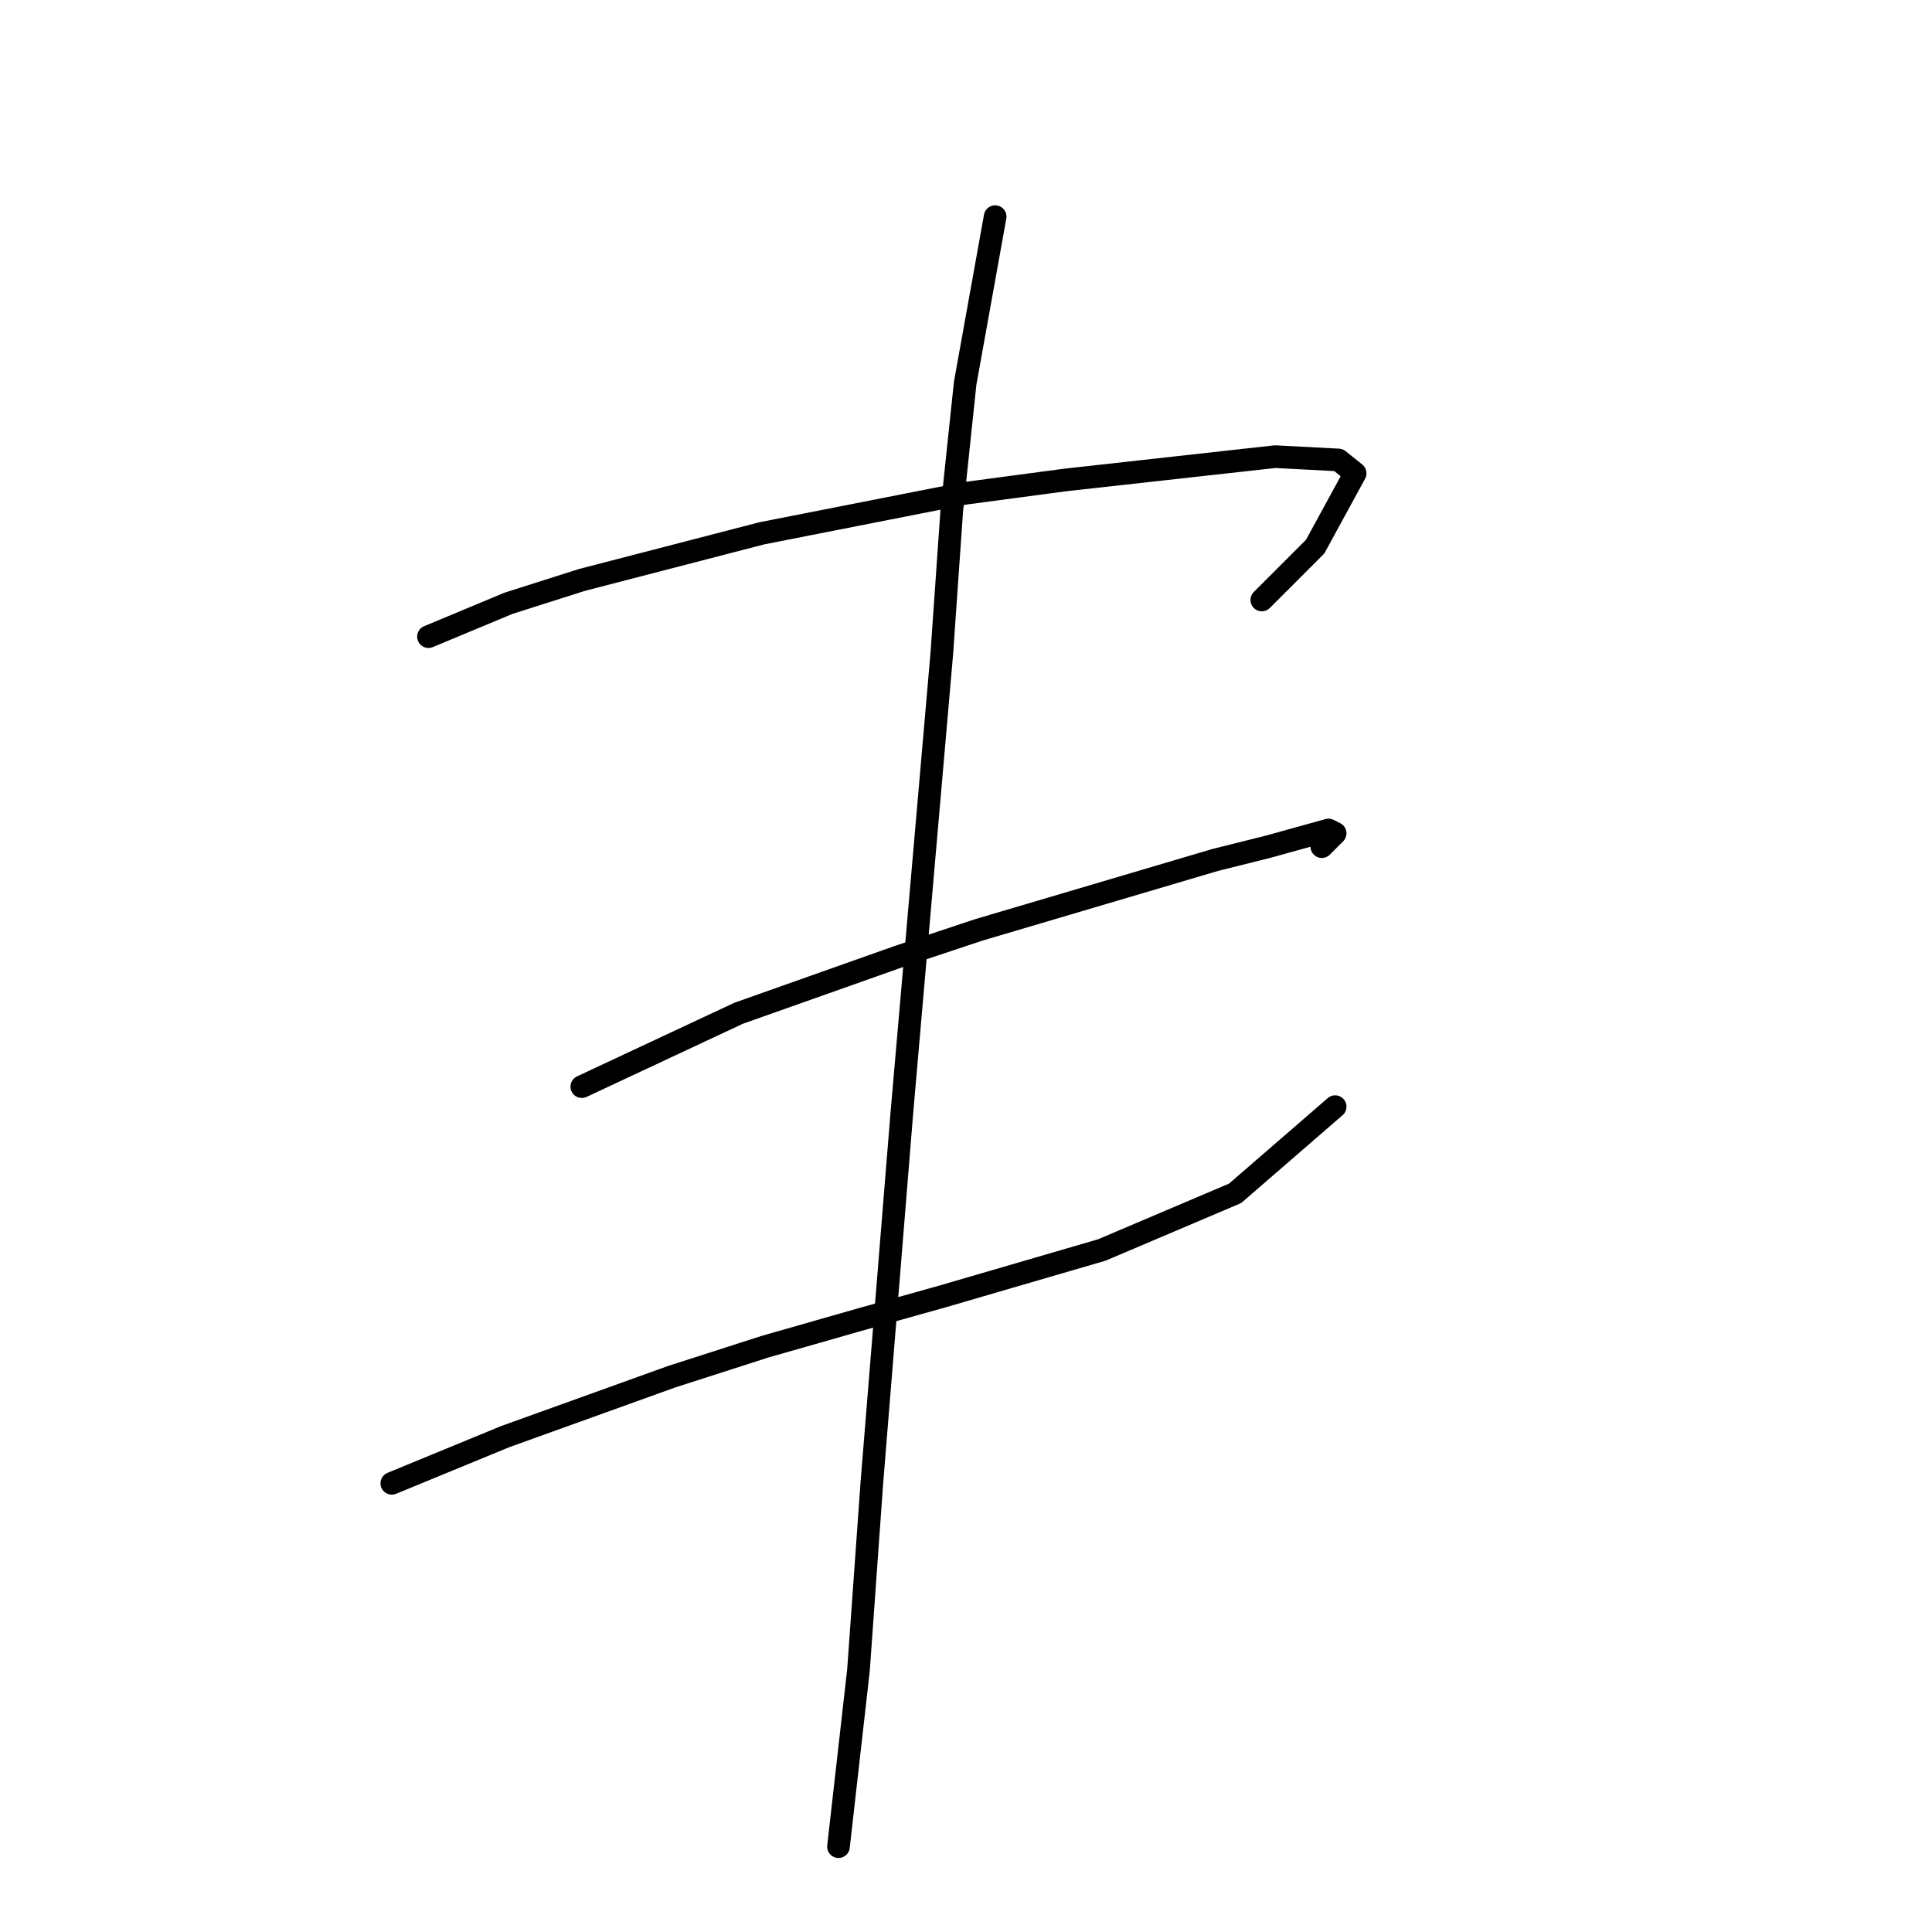 <?xml version="1.0" standalone="no"?>
    <svg width="256" height="256" xmlns="http://www.w3.org/2000/svg" version="1.1">
    <polyline stroke="black" stroke-width="3" stroke-linecap="round" fill="transparent" stroke-linejoin="round" points="56.776 84.358 67.376 79.941 77.093 76.849 100.945 70.666 127.888 65.365 141.138 63.599 168.965 60.507 177.357 60.948 179.565 62.715 174.265 72.432 167.198 79.499 167.198 79.499 " />
        <polyline stroke="black" stroke-width="3" stroke-linecap="round" fill="transparent" stroke-linejoin="round" points="77.093 143.986 97.853 134.269 119.054 126.76 129.654 123.227 161.014 113.951 168.081 112.184 176.032 109.976 176.915 110.418 175.148 112.184 175.148 112.184 " />
        <polyline stroke="black" stroke-width="3" stroke-linecap="round" fill="transparent" stroke-linejoin="round" points="51.917 196.547 66.935 190.363 89.019 182.413 101.386 178.438 113.754 174.904 124.796 171.812 145.997 165.629 163.664 158.12 176.915 146.636 176.915 146.636 " />
        <polyline stroke="black" stroke-width="3" stroke-linecap="round" fill="transparent" stroke-linejoin="round" points="131.863 28.705 127.888 50.79 126.121 67.574 124.796 86.566 119.496 147.519 115.52 196.547 113.754 221.281 111.103 244.691 111.103 244.691 " />
        </svg>
